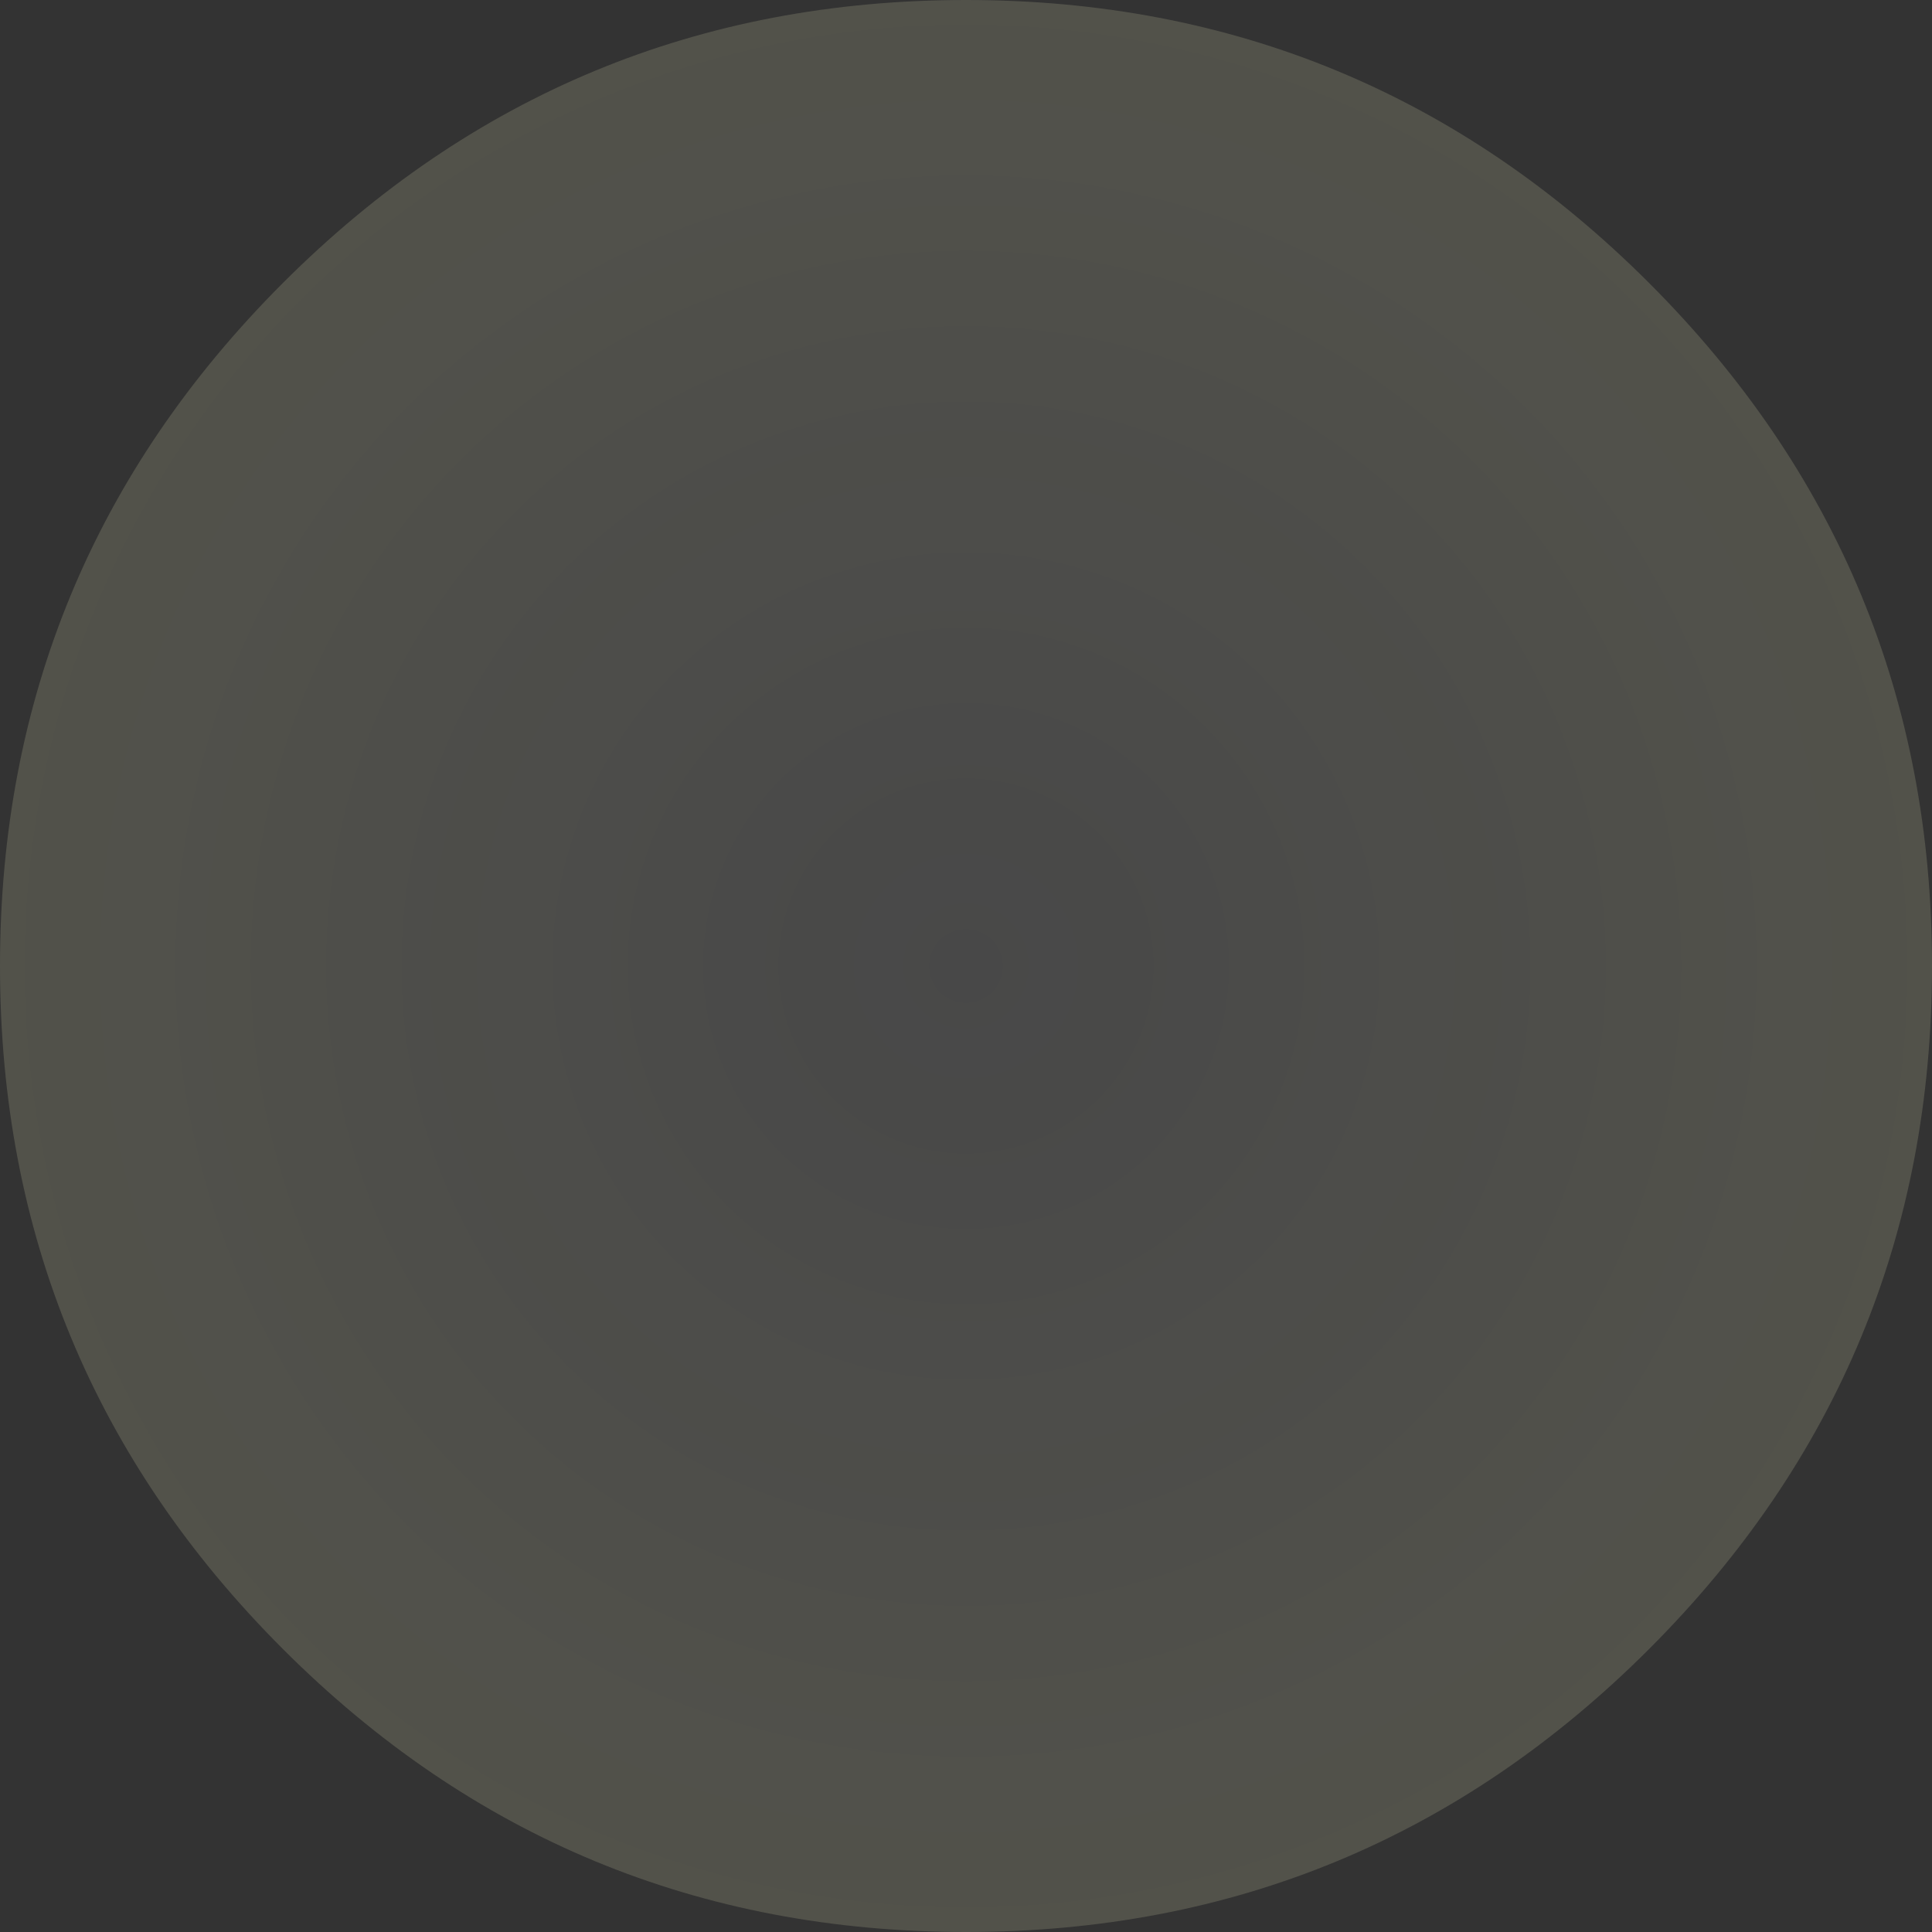 <?xml version="1.0" encoding="UTF-8" standalone="no"?>
<svg xmlns:ffdec="https://www.free-decompiler.com/flash" xmlns:xlink="http://www.w3.org/1999/xlink" ffdec:objectType="shape" height="77.5px" width="77.5px" xmlns="http://www.w3.org/2000/svg">
  <rect width="100%" height="100%" fill="#333333" stroke="none"/>
  <g transform="matrix(1.0, 0.0, 0.0, 1.0, 38.75, 38.75)">
    <path d="M27.4 -27.4 Q38.75 -16.05 38.75 0.0 38.75 16.05 27.4 27.4 16.05 38.75 0.0 38.75 -16.05 38.75 -27.4 27.4 -38.75 16.05 -38.75 0.0 -38.75 -16.05 -27.4 -27.4 -16.05 -38.75 0.0 -38.75 16.05 -38.75 27.4 -27.4" fill="url(#gradient0)" fill-rule="evenodd" stroke="none"/>
  </g>
  <defs>
    <radialGradient cx="0" cy="0" gradientTransform="matrix(0.048, 0.0, 0.0, 0.048, 0.0, 0.0)" gradientUnits="userSpaceOnUse" id="gradient0" r="819.2" spreadMethod="pad">
      <stop offset="0.0" stop-color="#ffffff" stop-opacity="0.102"/>
      <stop offset="1.0" stop-color="#ffffcc" stop-opacity="0.153"/>
    </radialGradient>
  </defs>
</svg>
